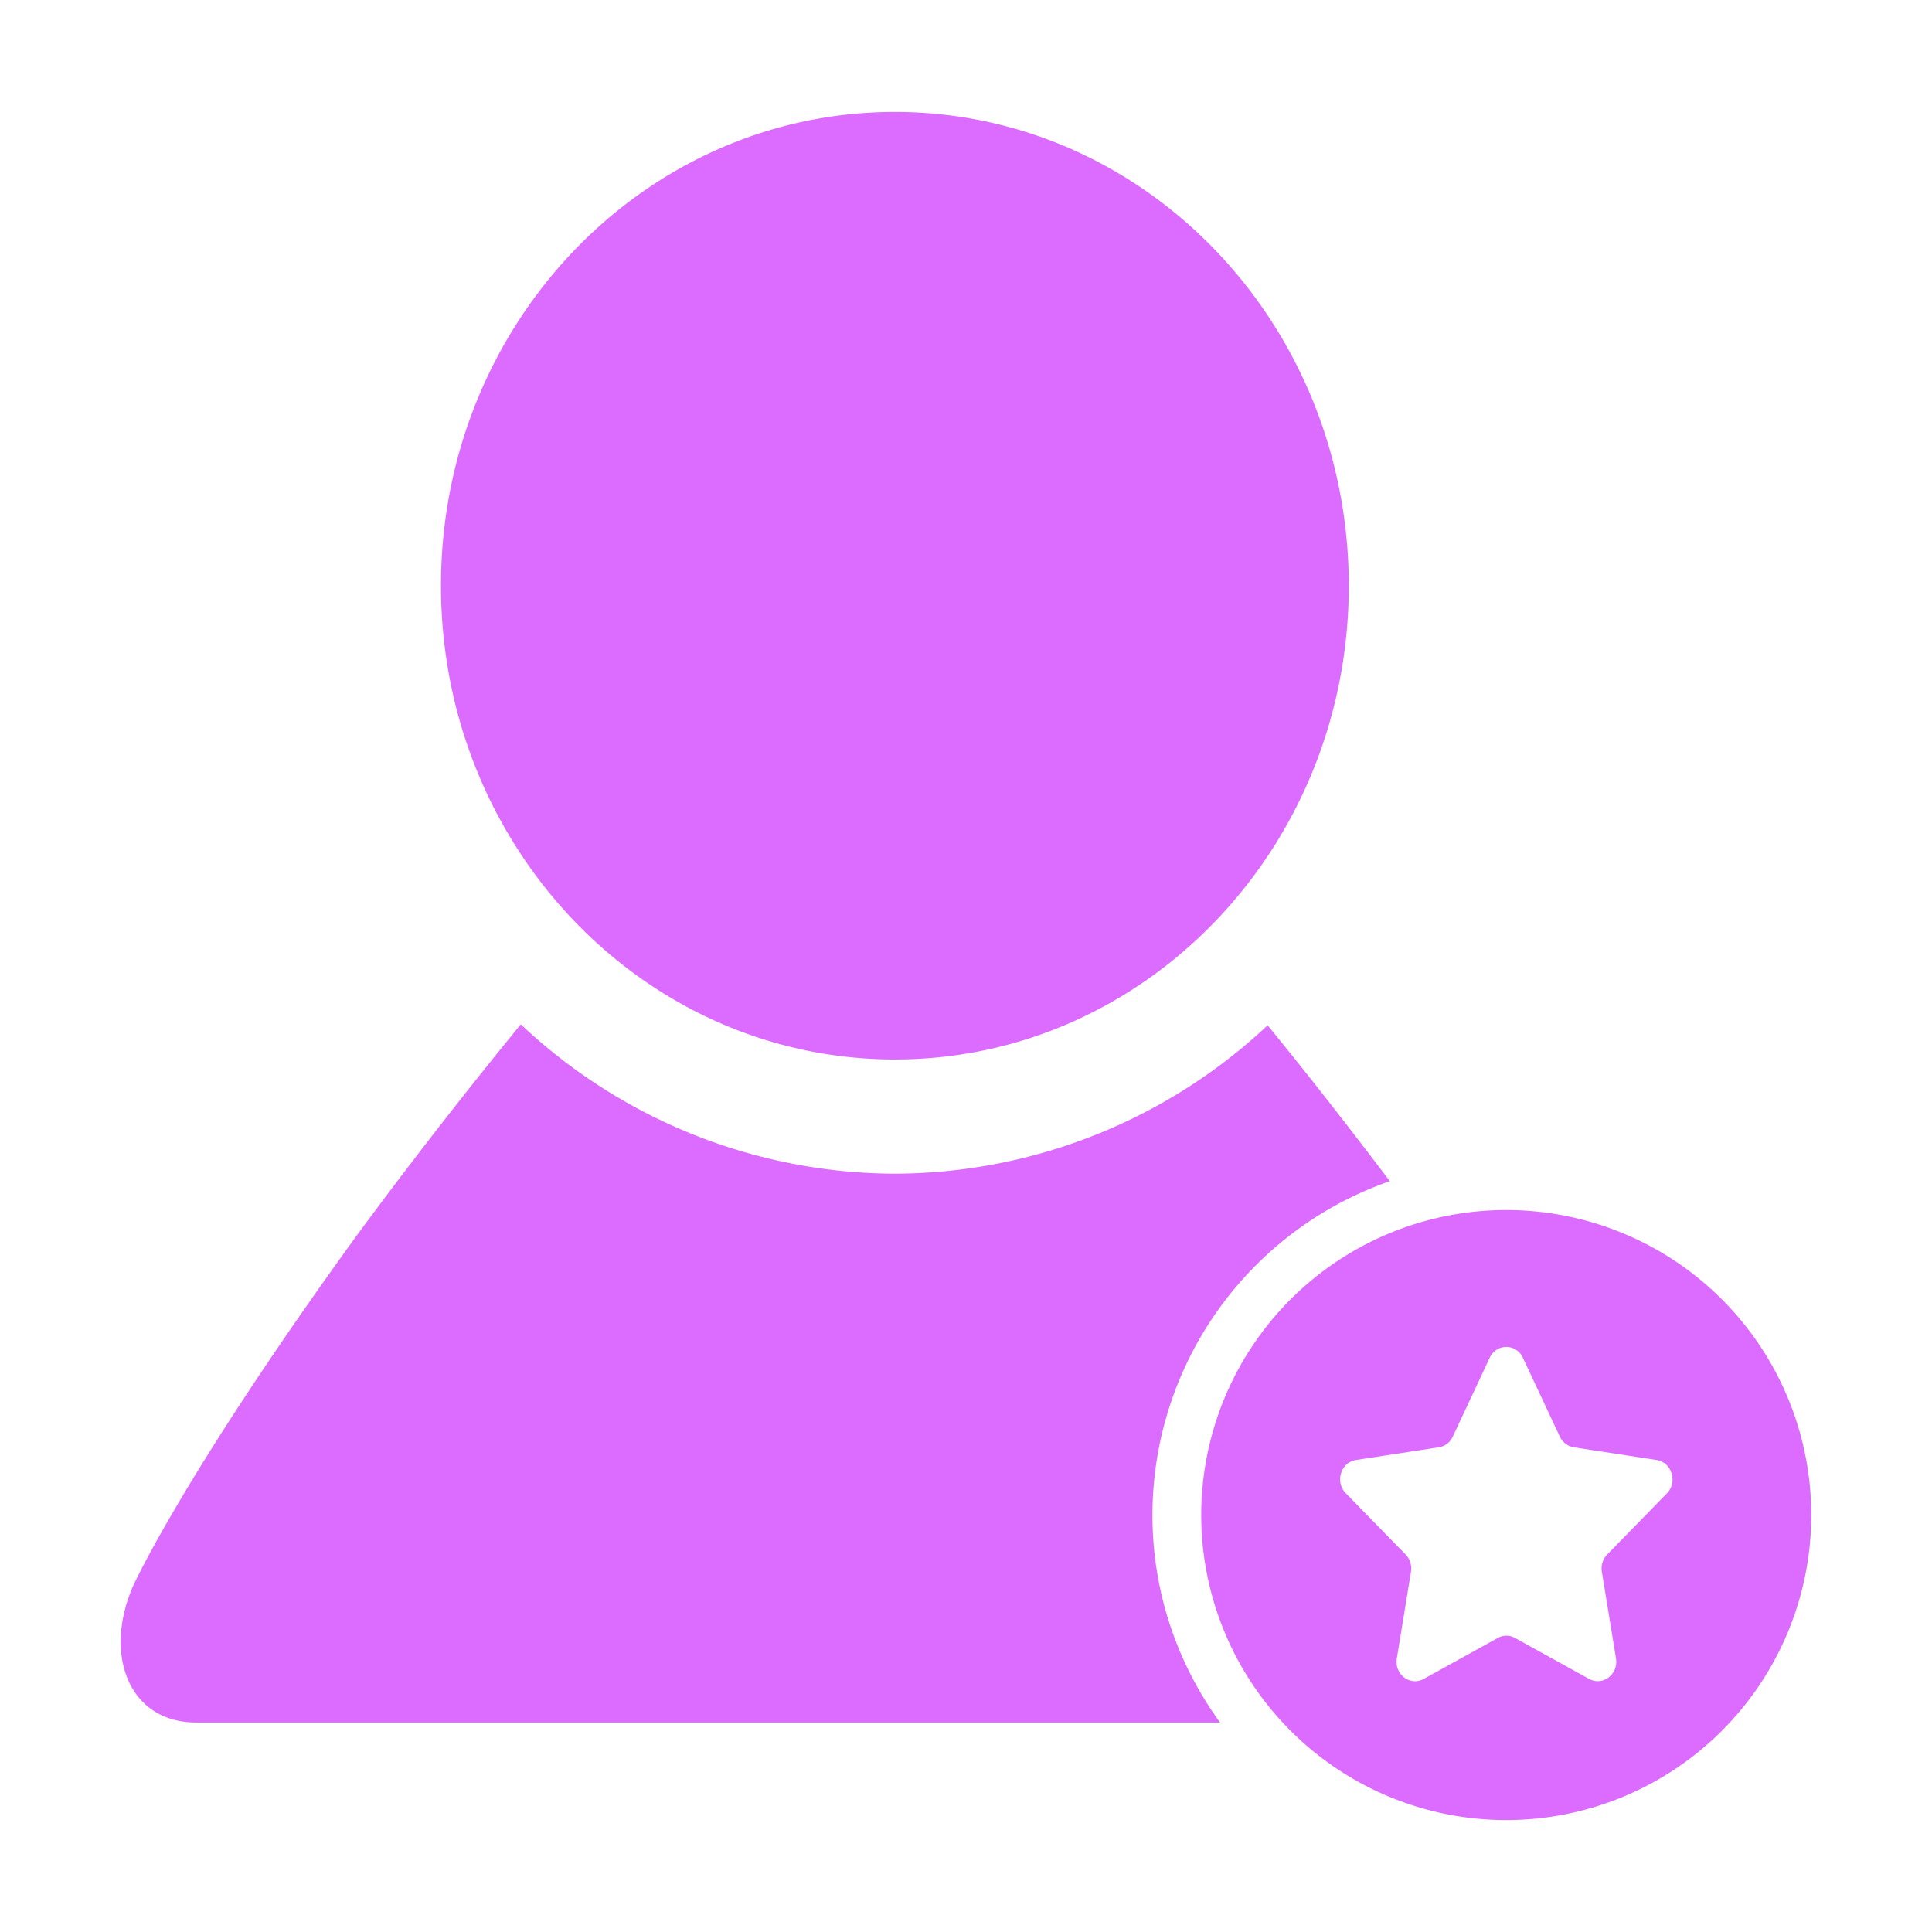 <svg t="1709136481732" class="icon" viewBox="0 0 1024 1024" version="1.1" xmlns="http://www.w3.org/2000/svg" p-id="5745" width="32" height="32"><path d="M798.336 964.672a161.664 161.664 0 1 1 0-323.328 161.664 161.664 0 0 1 0 323.328z m79.68-190.848l-43.84-6.72a10.112 10.112 0 0 1-7.424-5.632l-19.584-41.792a9.6 9.6 0 0 0-17.6 0l-19.584 41.792a9.728 9.728 0 0 1-7.424 5.632l-43.84 6.72c-8.064 1.216-11.264 11.648-5.44 17.6l31.744 32.512a10.624 10.624 0 0 1 2.816 9.152l-7.488 45.888c-1.408 8.448 7.04 14.912 14.272 10.88l39.232-21.696a9.344 9.344 0 0 1 9.152 0l39.232 21.696c7.232 3.968 15.616-2.432 14.272-10.88l-7.488-45.888a10.624 10.624 0 0 1 2.816-9.152l31.744-32.512c5.696-5.952 2.496-16.32-5.568-17.6z m-267.2 29.184c0 41.088 13.376 79.04 35.84 109.952H104c-35.712 0-49.344-35.904-33.472-72.32 0 0 26.304-58.496 118.592-185.856 28.032-38.016 57.024-75.328 86.912-111.872A290.24 290.24 0 0 0 474.304 622.08a289.856 289.856 0 0 0 197.568-78.656c22.144 27.072 43.648 54.72 64.768 82.624a187.52 187.52 0 0 0-125.824 176.96zM474.304 561.536c-132.864 0-240.576-112.448-240.576-251.136 0-138.624 107.712-251.072 240.576-251.072s240.576 112.448 240.576 251.136-107.712 251.072-240.576 251.072z" p-id="5746" fill="#dc6bff"></path></svg>
